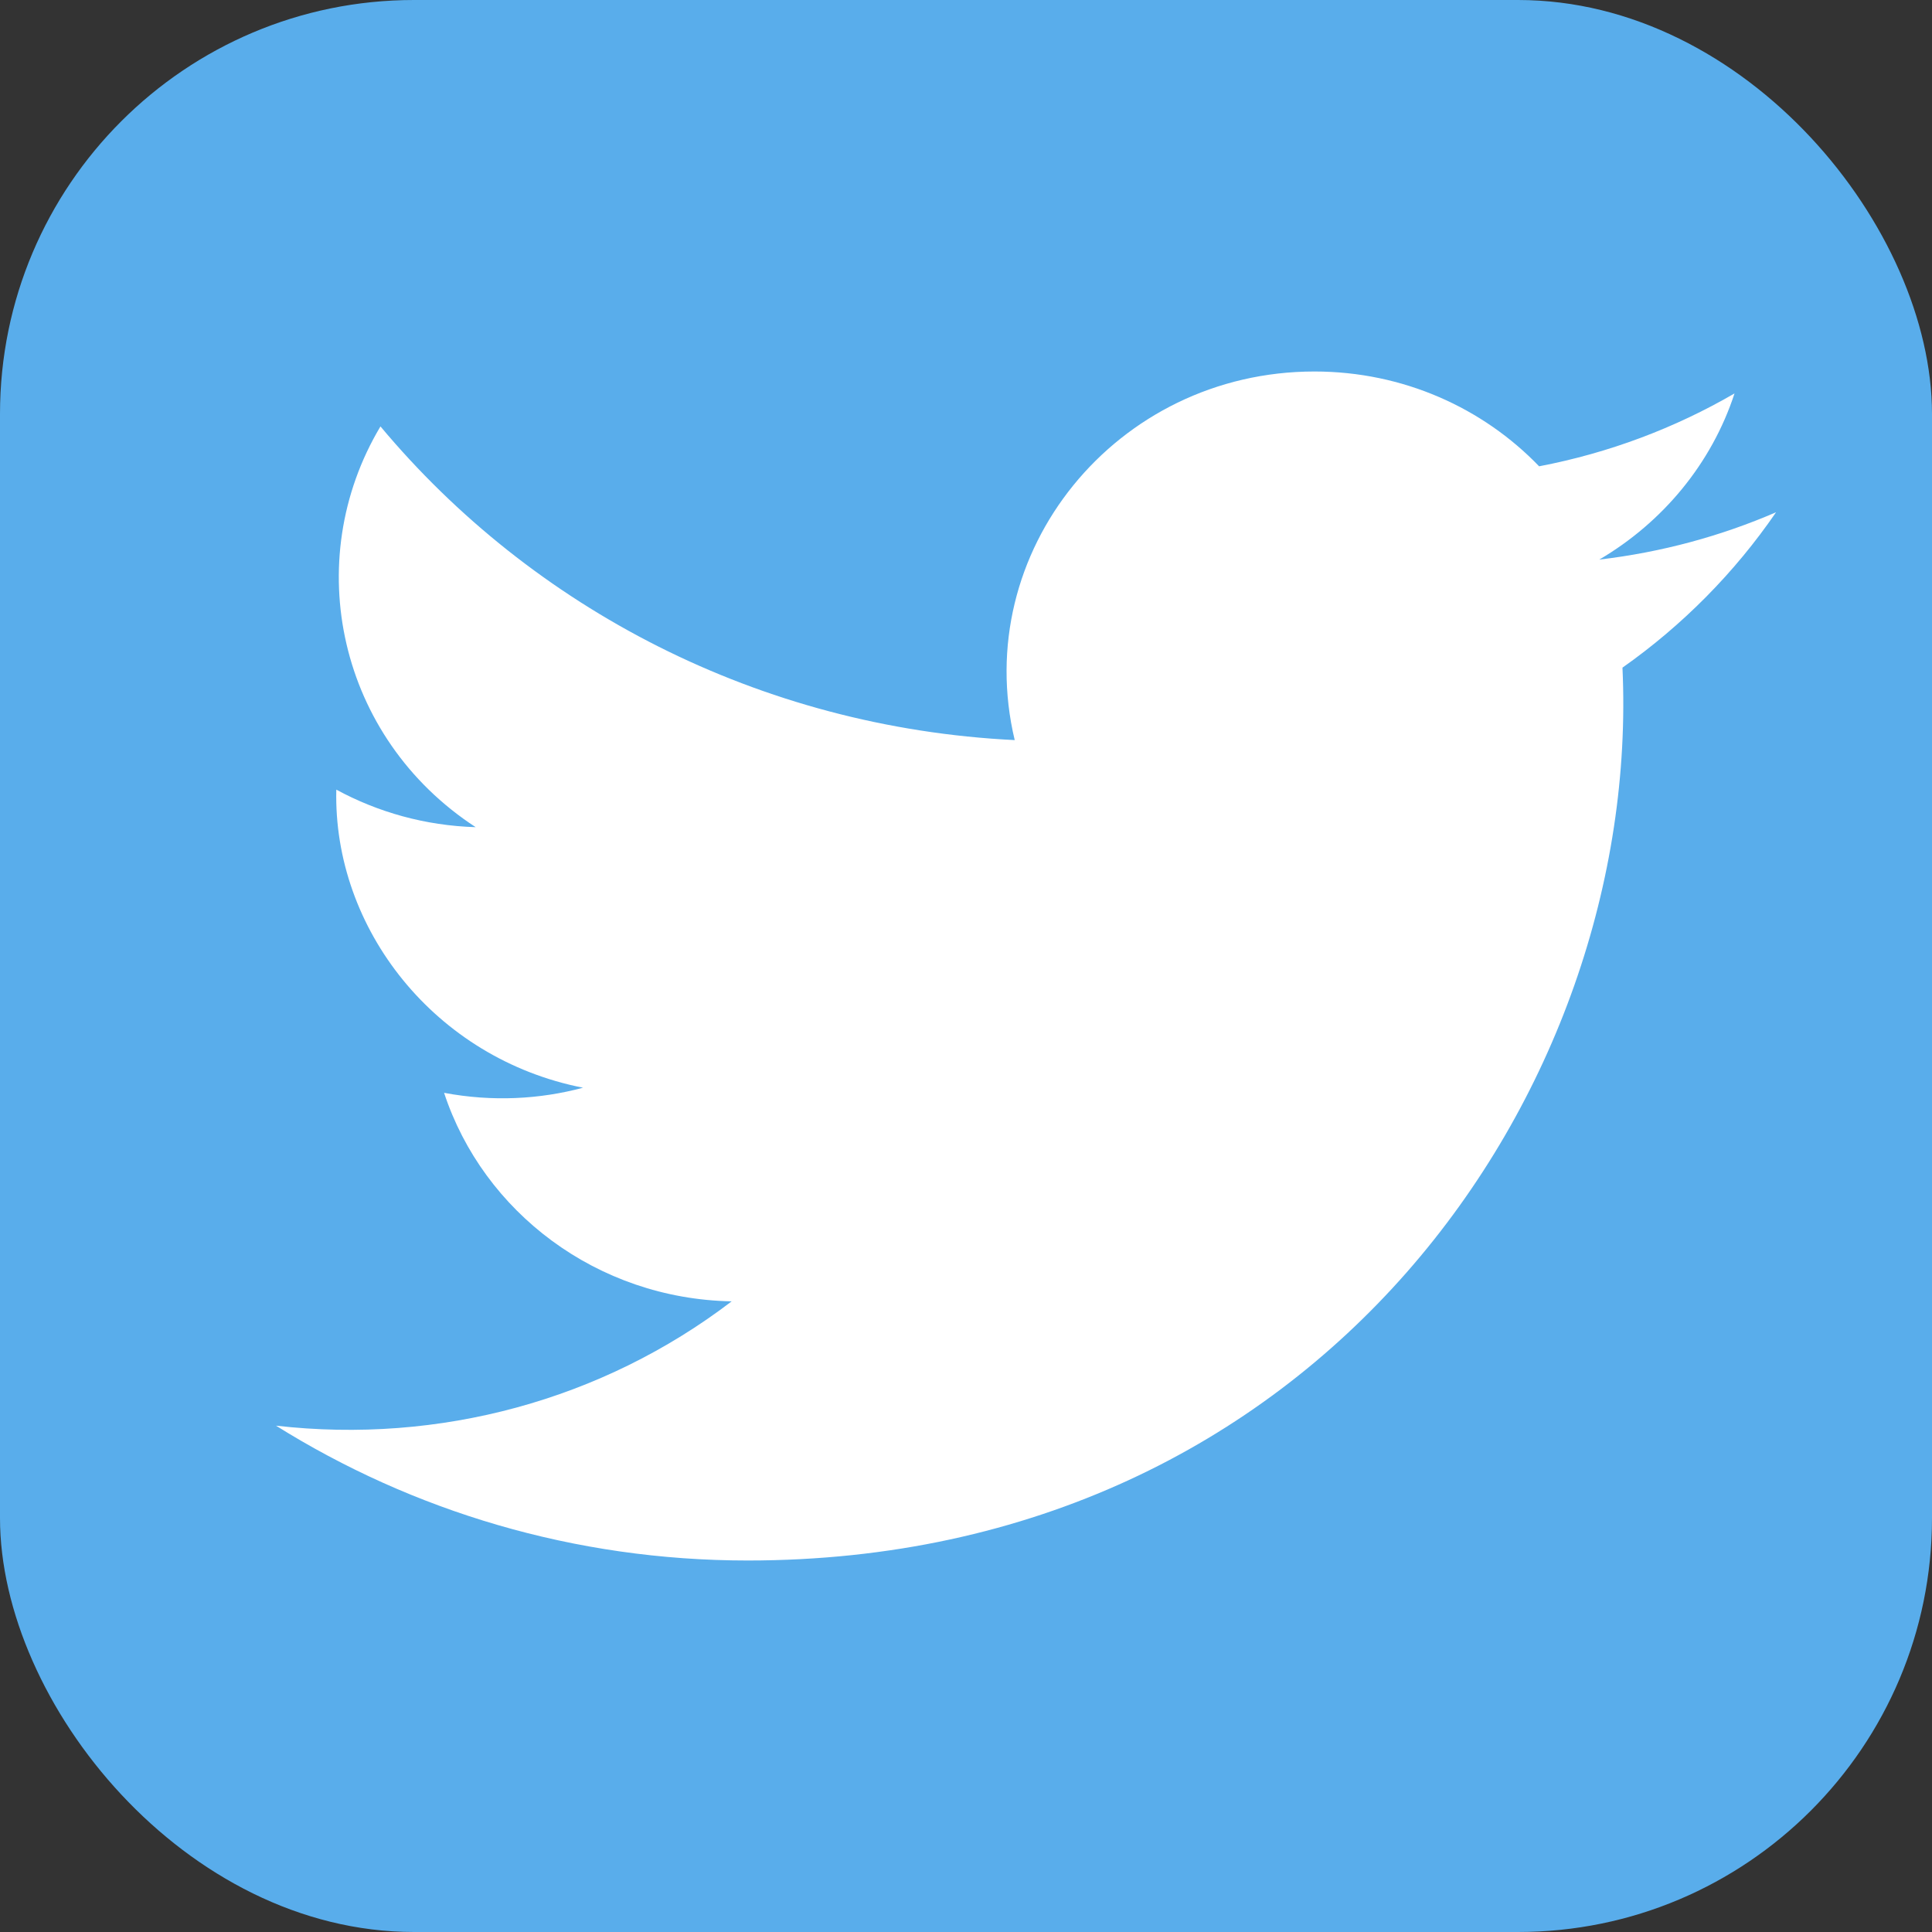 <?xml version="1.0" encoding="UTF-8" standalone="no"?>
<svg width="14px" height="14px" viewBox="0 0 14 14" version="1.1" xmlns="http://www.w3.org/2000/svg" xmlns:xlink="http://www.w3.org/1999/xlink" xmlns:sketch="http://www.bohemiancoding.com/sketch/ns">
    <rect x="0" y="0" width="14" height="14" fill="#333333" stroke="none"/>
    <!-- Generator: Sketch 3.3.2 (12043) - http://www.bohemiancoding.com/sketch -->
    <title>twitter</title>
    <desc>Created with Sketch.</desc>
    <defs></defs>
    <g id="listings-mobile-portrait" stroke="none" stroke-width="1" fill="none" fill-rule="evenodd" sketch:type="MSPage">
        <g id="foodDrink-single-Premium" sketch:type="MSArtboardGroup" transform="translate(-140, -684)">
            <g id="listing-amenetiesinfo" sketch:type="MSLayerGroup" transform="translate(1, 580)">
                <g id="twitter" transform="translate(139, 104)" sketch:type="MSShapeGroup">
                    <rect id="Rectangle-31" fill="#59ADEB" x="0" y="0" width="14" height="14" rx="3"></rect>
                    <path d="M12.87,3.712 C12.47,3.885 12.04,4.002 11.589,4.055 C12.049,3.785 12.403,3.359 12.569,2.851 C12.138,3.101 11.661,3.282 11.153,3.379 C10.746,2.956 10.167,2.692 9.525,2.692 C8.086,2.692 7.028,4.002 7.353,5.363 C5.5,5.272 3.857,4.406 2.757,3.09 C2.173,4.068 2.454,5.347 3.447,5.994 C3.081,5.983 2.737,5.885 2.437,5.722 C2.413,6.73 3.153,7.672 4.225,7.882 C3.912,7.966 3.568,7.985 3.218,7.919 C3.502,8.783 4.326,9.412 5.302,9.43 C4.364,10.146 3.183,10.466 2,10.331 C2.987,10.948 4.159,11.308 5.418,11.308 C9.559,11.308 11.898,7.897 11.757,4.838 C12.193,4.531 12.571,4.148 12.87,3.712 L12.87,3.712 Z" id="twitter-icon" fill="#FFFFFF"></path>
                </g>
            </g>
        </g>
    </g>
</svg>